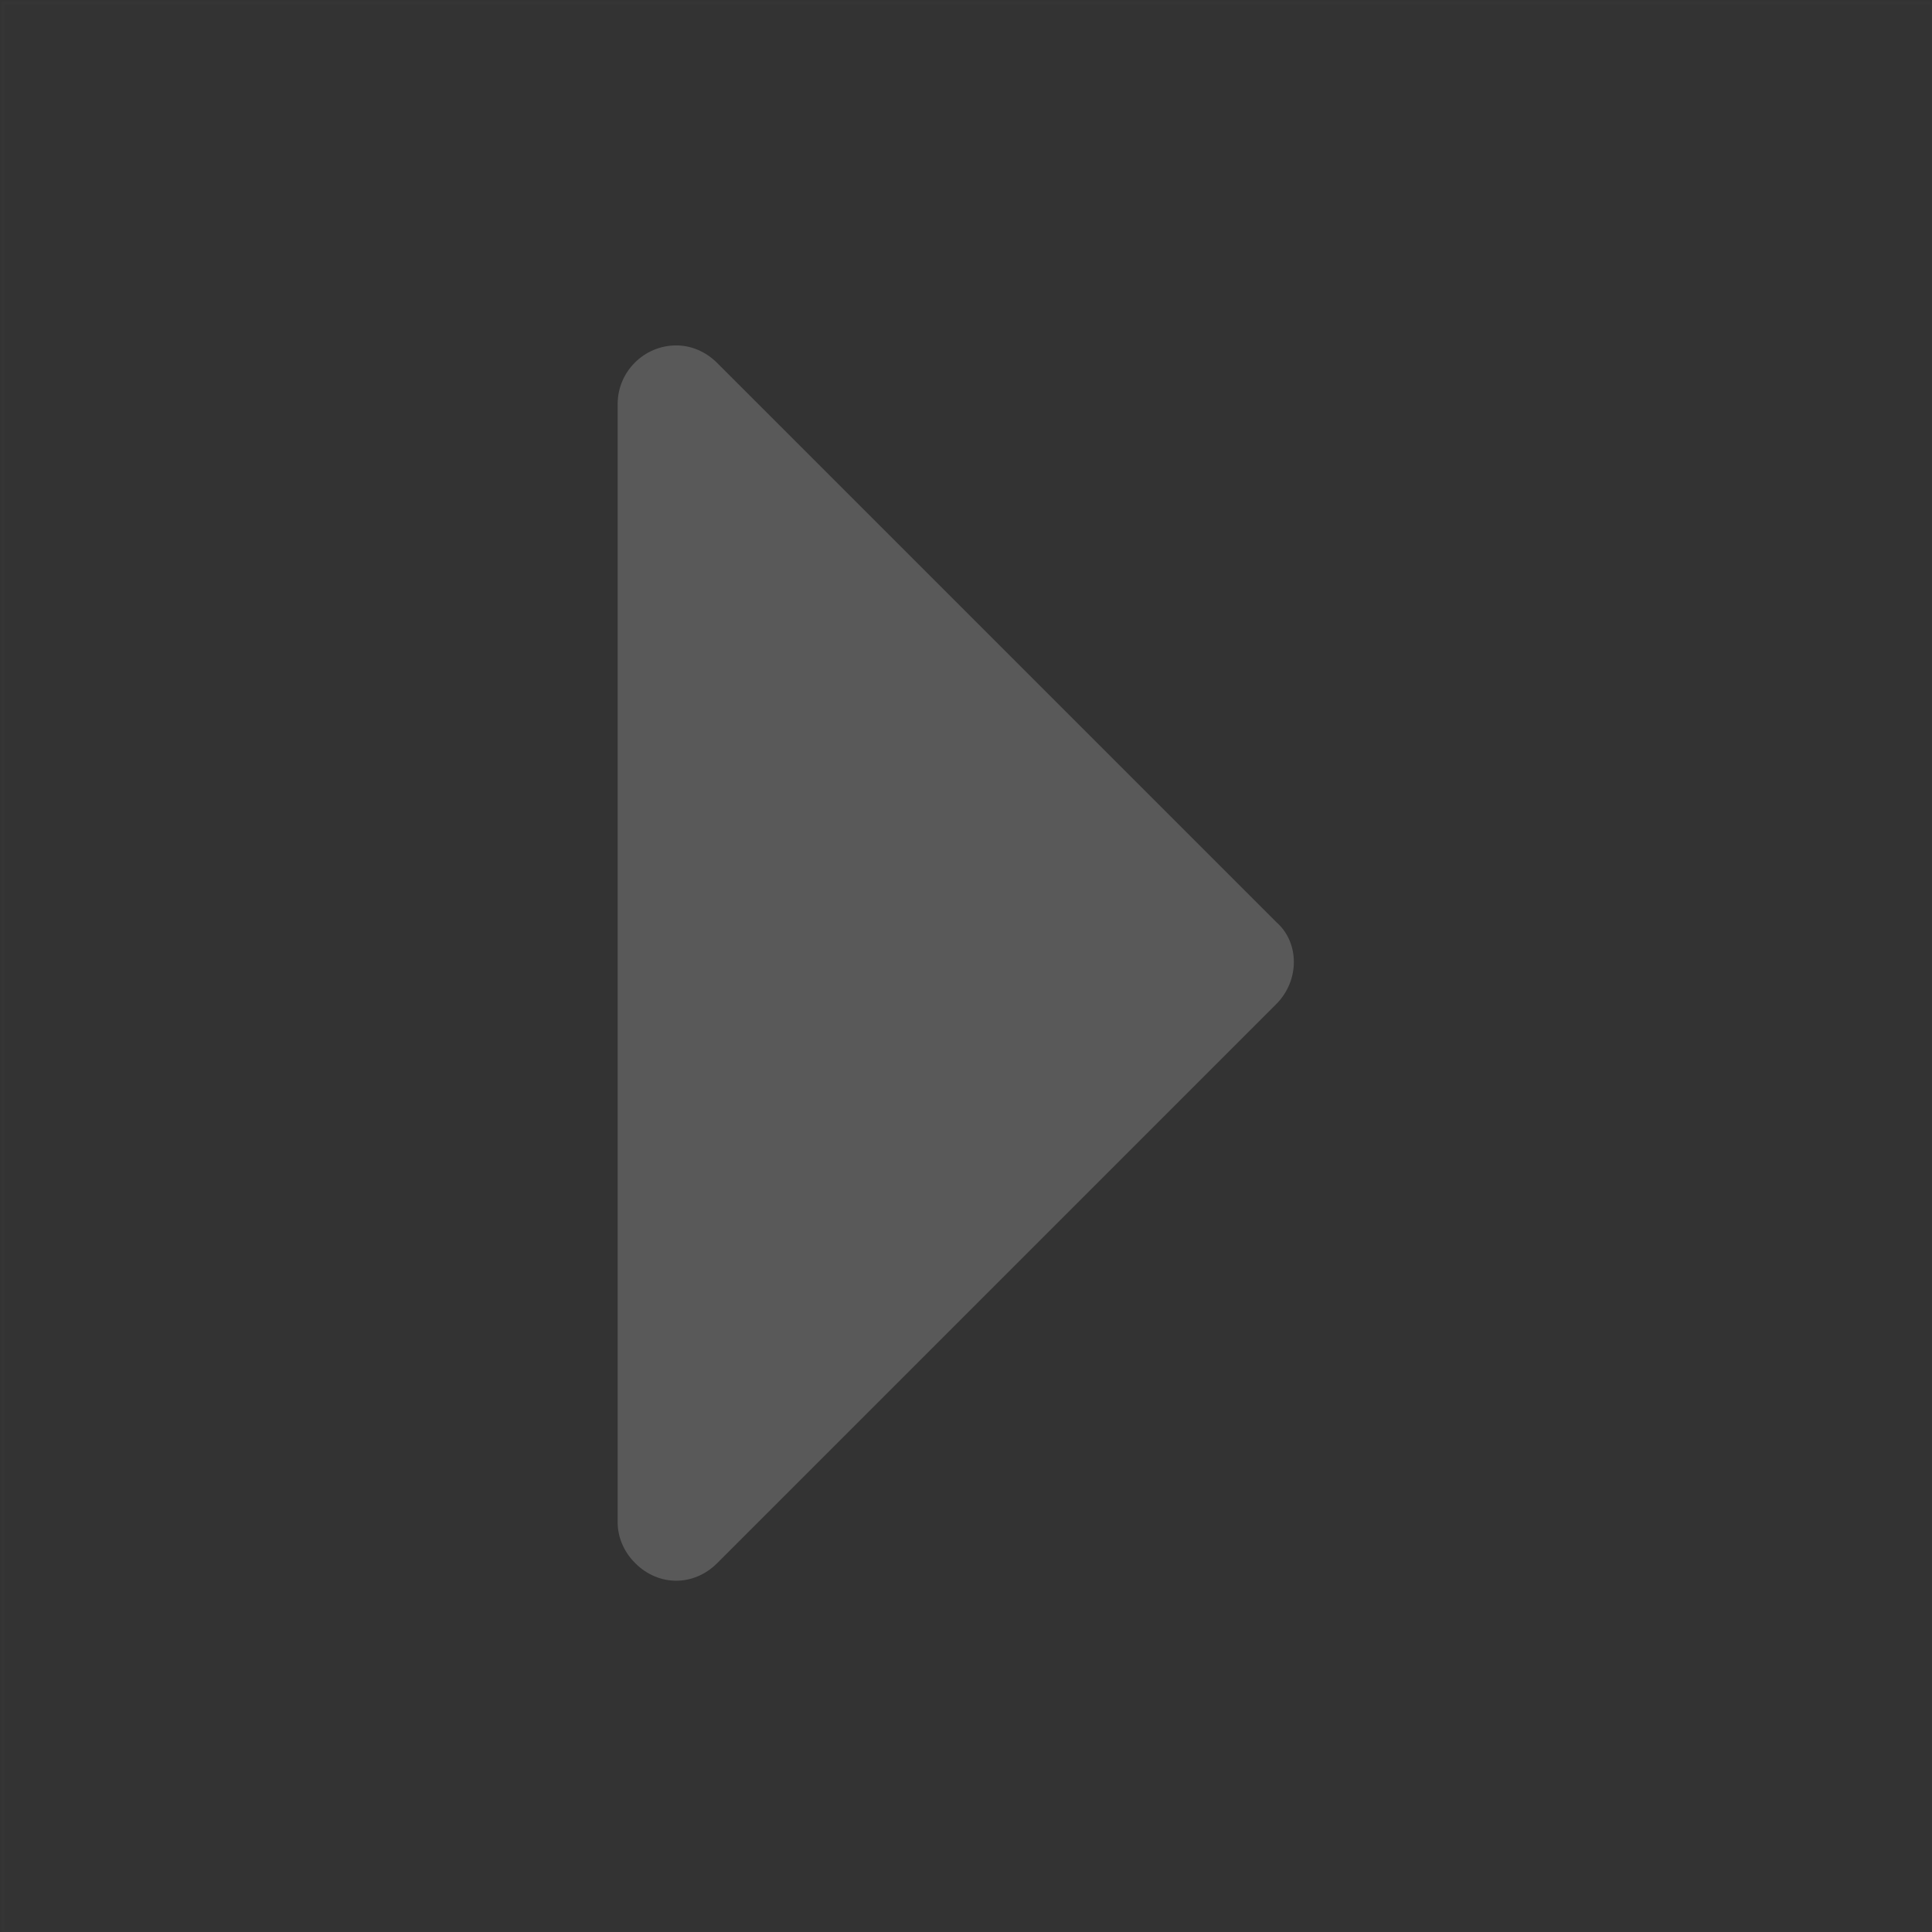 <?xml version="1.0" encoding="utf-8"?>
<!-- Generator: Adobe Illustrator 23.0.1, SVG Export Plug-In . SVG Version: 6.00 Build 0)  -->
<svg version="1.1" id="图层_1" xmlns="http://www.w3.org/2000/svg" xmlns:xlink="http://www.w3.org/1999/xlink" x="0px" y="0px"
	 viewBox="0 0 66 66" style="enable-background:new 0 0 66 66;" xml:space="preserve">
<rect x="0" y="0" width="66" height="66" fill="#333333" stroke="none"/>
<style type="text/css">
	.st0{opacity:1.000000e-02;fill:none;stroke:#FFFFFF;stroke-width:0.1;enable-background:new    ;}
	.st1{fill:#595959;}
</style>
<title>图标/基础/箭头/实心/右</title>
<desc>Created with Sketch.</desc>
<g>
	<rect id="矩形" x="0.1" y="0.1" class="st0" width="65.9" height="65.9"/>
	<path class="st1" d="M43.6,34.3L24.5,53.4c-0.8,0.8-2,0.8-2.8,0c-0.4-0.4-0.6-0.9-0.6-1.4V13.8c0-1.1,0.9-2,2-2
		c0.5,0,1,0.2,1.4,0.6l19.1,19.1C44.4,32.2,44.4,33.5,43.6,34.3z"/>
</g>
</svg>
